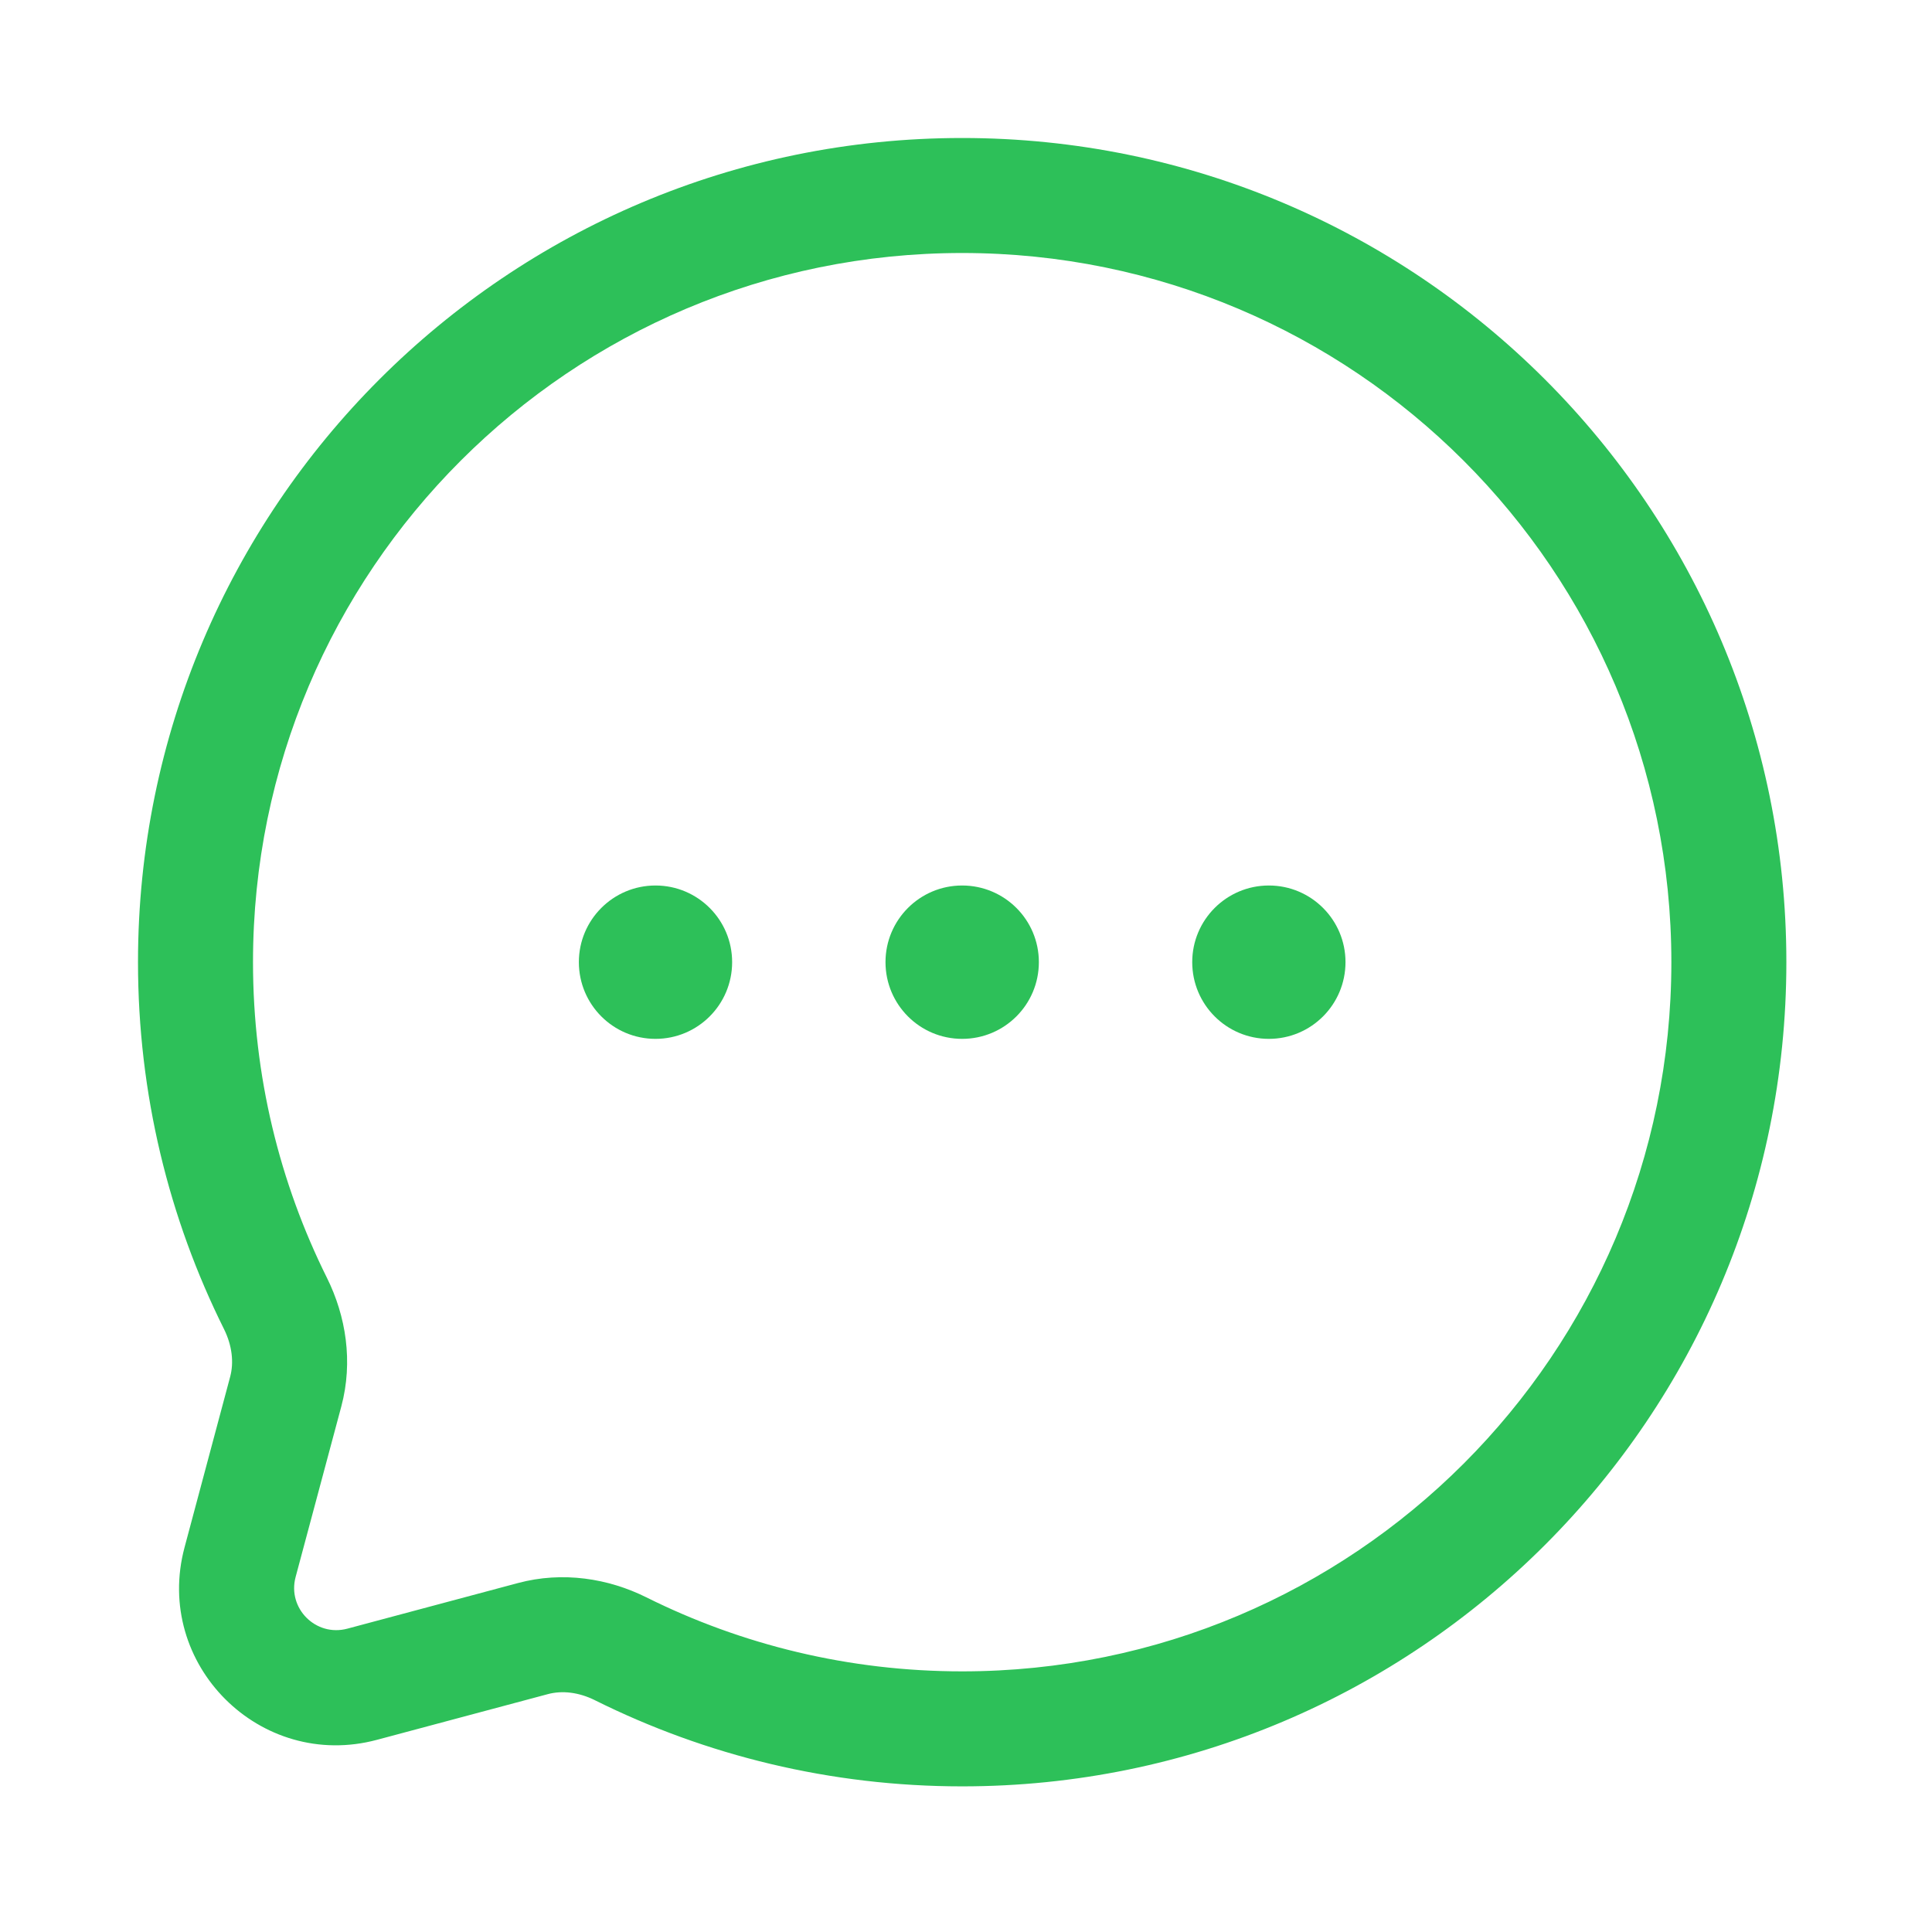 <svg width="21" height="21" viewBox="0 0 21 21" fill="none" xmlns="http://www.w3.org/2000/svg">
<path d="M7.958 10.458C7.958 10.919 7.585 11.292 7.125 11.292C6.665 11.292 6.292 10.919 6.292 10.458C6.292 9.998 6.665 9.625 7.125 9.625C7.585 9.625 7.958 9.998 7.958 10.458Z" fill="#2DC059"/>
<path d="M11.292 10.458C11.292 10.919 10.919 11.292 10.458 11.292C9.998 11.292 9.625 10.919 9.625 10.458C9.625 9.998 9.998 9.625 10.458 9.625C10.919 9.625 11.292 9.998 11.292 10.458Z" fill="#2DC059"/>
<path d="M14.625 10.458C14.625 10.919 14.252 11.292 13.792 11.292C13.332 11.292 12.959 10.919 12.959 10.458C12.959 9.998 13.332 9.625 13.792 9.625C14.252 9.625 14.625 9.998 14.625 10.458Z" fill="#2DC059"/>
<path fill-rule="evenodd" clip-rule="evenodd" d="M19.417 10.458C19.417 5.511 15.406 1.5 10.458 1.5C5.511 1.5 1.5 5.511 1.5 10.458C1.5 11.89 1.836 13.245 2.435 14.447C2.524 14.627 2.543 14.81 2.502 14.964L2.006 16.819C1.666 18.089 2.828 19.251 4.098 18.911L5.953 18.415C6.107 18.373 6.29 18.392 6.469 18.482C7.671 19.08 9.026 19.417 10.458 19.417C15.406 19.417 19.417 15.406 19.417 10.458ZM10.458 2.75C14.716 2.75 18.167 6.201 18.167 10.458C18.167 14.716 14.716 18.167 10.458 18.167C9.224 18.167 8.059 17.877 7.027 17.363C6.612 17.156 6.116 17.077 5.63 17.207L3.775 17.703C3.434 17.794 3.122 17.483 3.213 17.142L3.71 15.287C3.84 14.8 3.76 14.305 3.554 13.89C3.04 12.857 2.75 11.693 2.75 10.458C2.75 6.201 6.201 2.75 10.458 2.75Z" fill="#2DC059"/>
</svg>
